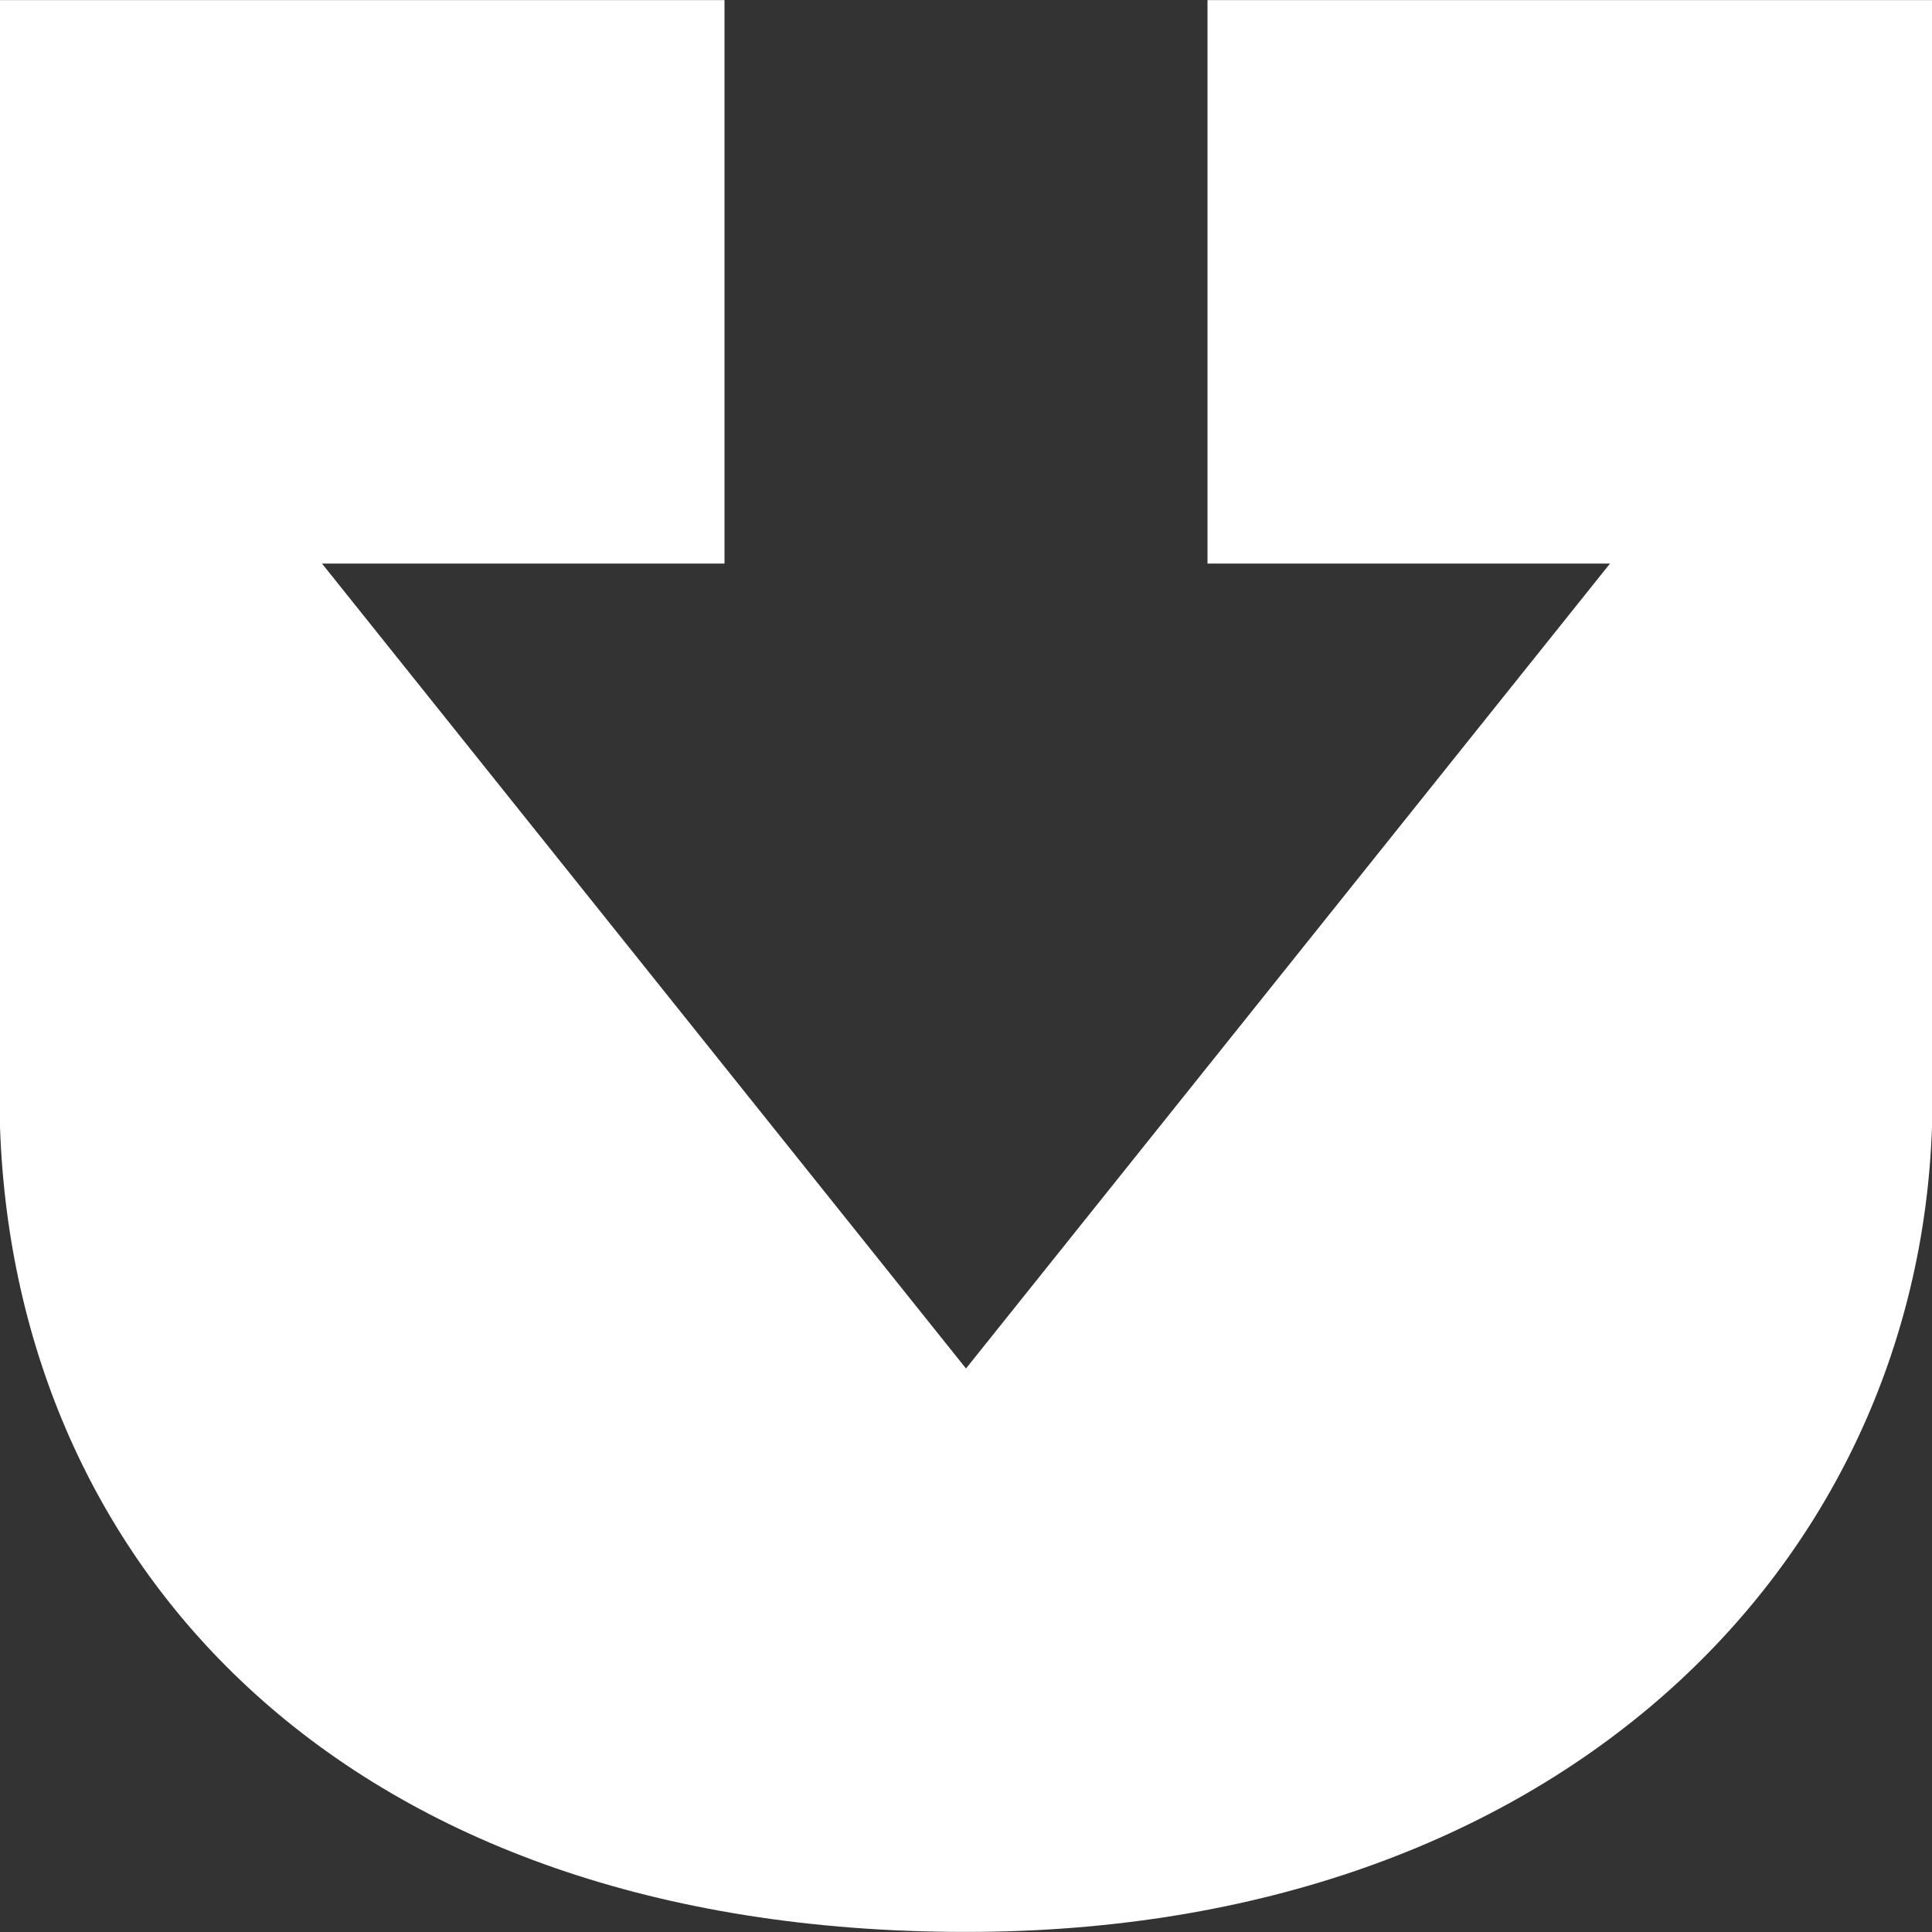 <svg xmlns="http://www.w3.org/2000/svg" xmlns:xlink="http://www.w3.org/1999/xlink" preserveAspectRatio="xMidYMid" width="24" height="24" viewBox="0 0 24 24">
  <rect x="0" y="0" width="24" height="24" fill="#333333" stroke="none"/>
  <defs>
    <style>
      .cls-1 {
        fill: #fff;
        fill-rule: evenodd;
      }
    </style>
  </defs>
  <path d="M15.000,0.001 L15.000,7.001 L20.000,7.001 L12.000,17.000 L4.000,7.001 L9.000,7.001 L9.000,0.001 L0.000,0.001 L0.000,14.000 C0.188,19.457 4.275,23.999 12.000,23.999 C19.330,23.999 23.812,19.464 24.000,14.000 L24.000,0.001 L15.000,0.001 Z" class="cls-1"/>
</svg>
